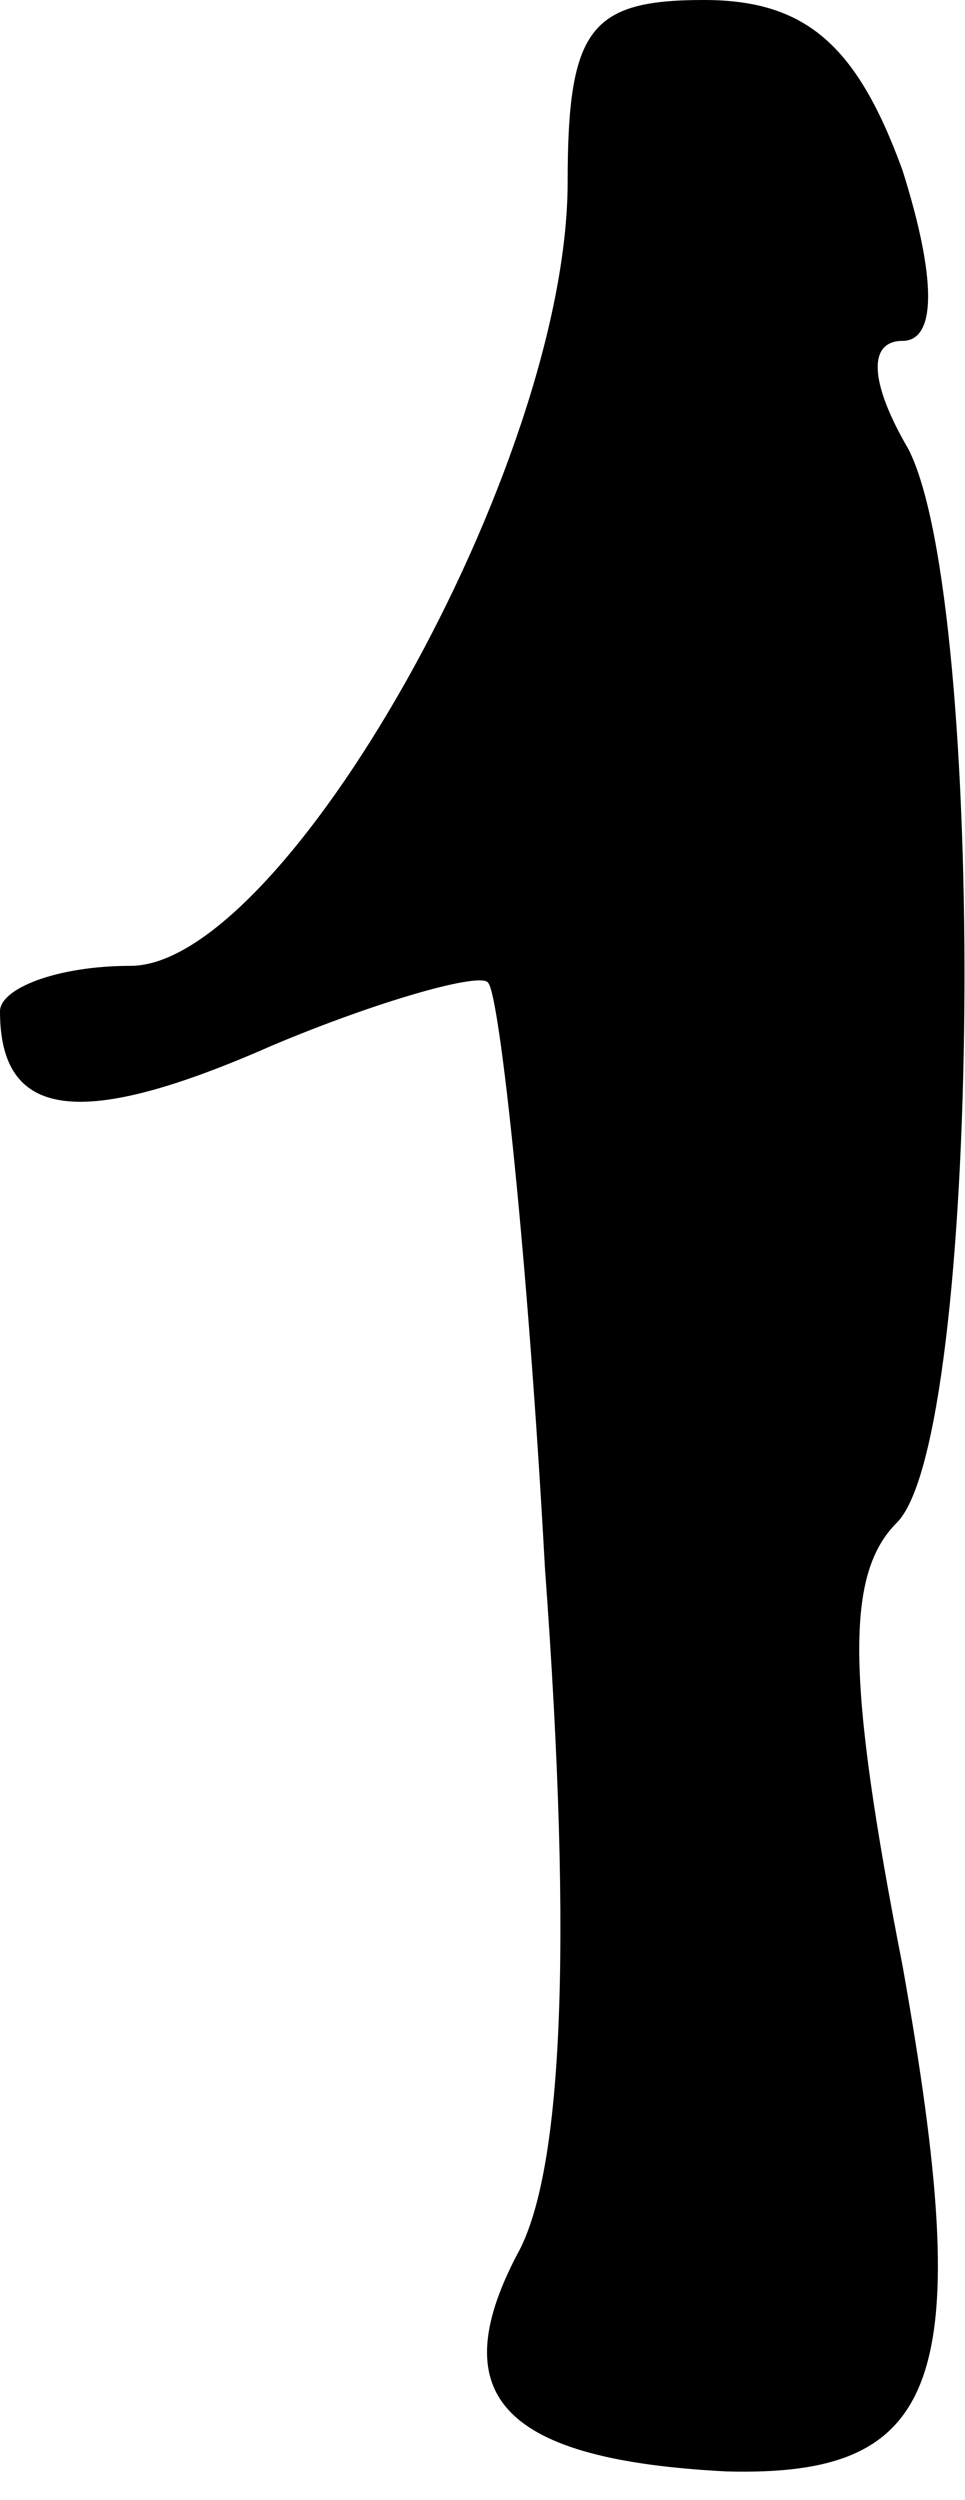 <?xml version="1.0" standalone="no"?>
<!DOCTYPE svg PUBLIC "-//W3C//DTD SVG 20010904//EN"
 "http://www.w3.org/TR/2001/REC-SVG-20010904/DTD/svg10.dtd">
<svg version="1.0" xmlns="http://www.w3.org/2000/svg"
 width="17pt" height="44pt" viewBox="0 0 17 44"
 preserveAspectRatio="xMidYMid meet">
<g transform="translate(0,44) scale(0.1,-0.1)"
fill="#000000" stroke="none">
<path fill="#000000" stroke="none" d="M100 408 c0 -50 -50 -138 -77 -138 -13
0 -23 -4 -23 -8 0 -19 14 -21 48 -6 19 8 37 13 38 11 2 -2 7 -48 10 -103 5
-68 3 -107 -5 -121 -13 -25 -2 -36 37 -38 38 -1 44 16 31 89 -10 51 -10 69 -1
78 15 15 16 162 2 189 -7 12 -7 19 -1 19 6 0 6 11 0 30 -8 22 -17 30 -35 30
-20 0 -24 -5 -24 -32z"/>
</g>
</svg>
